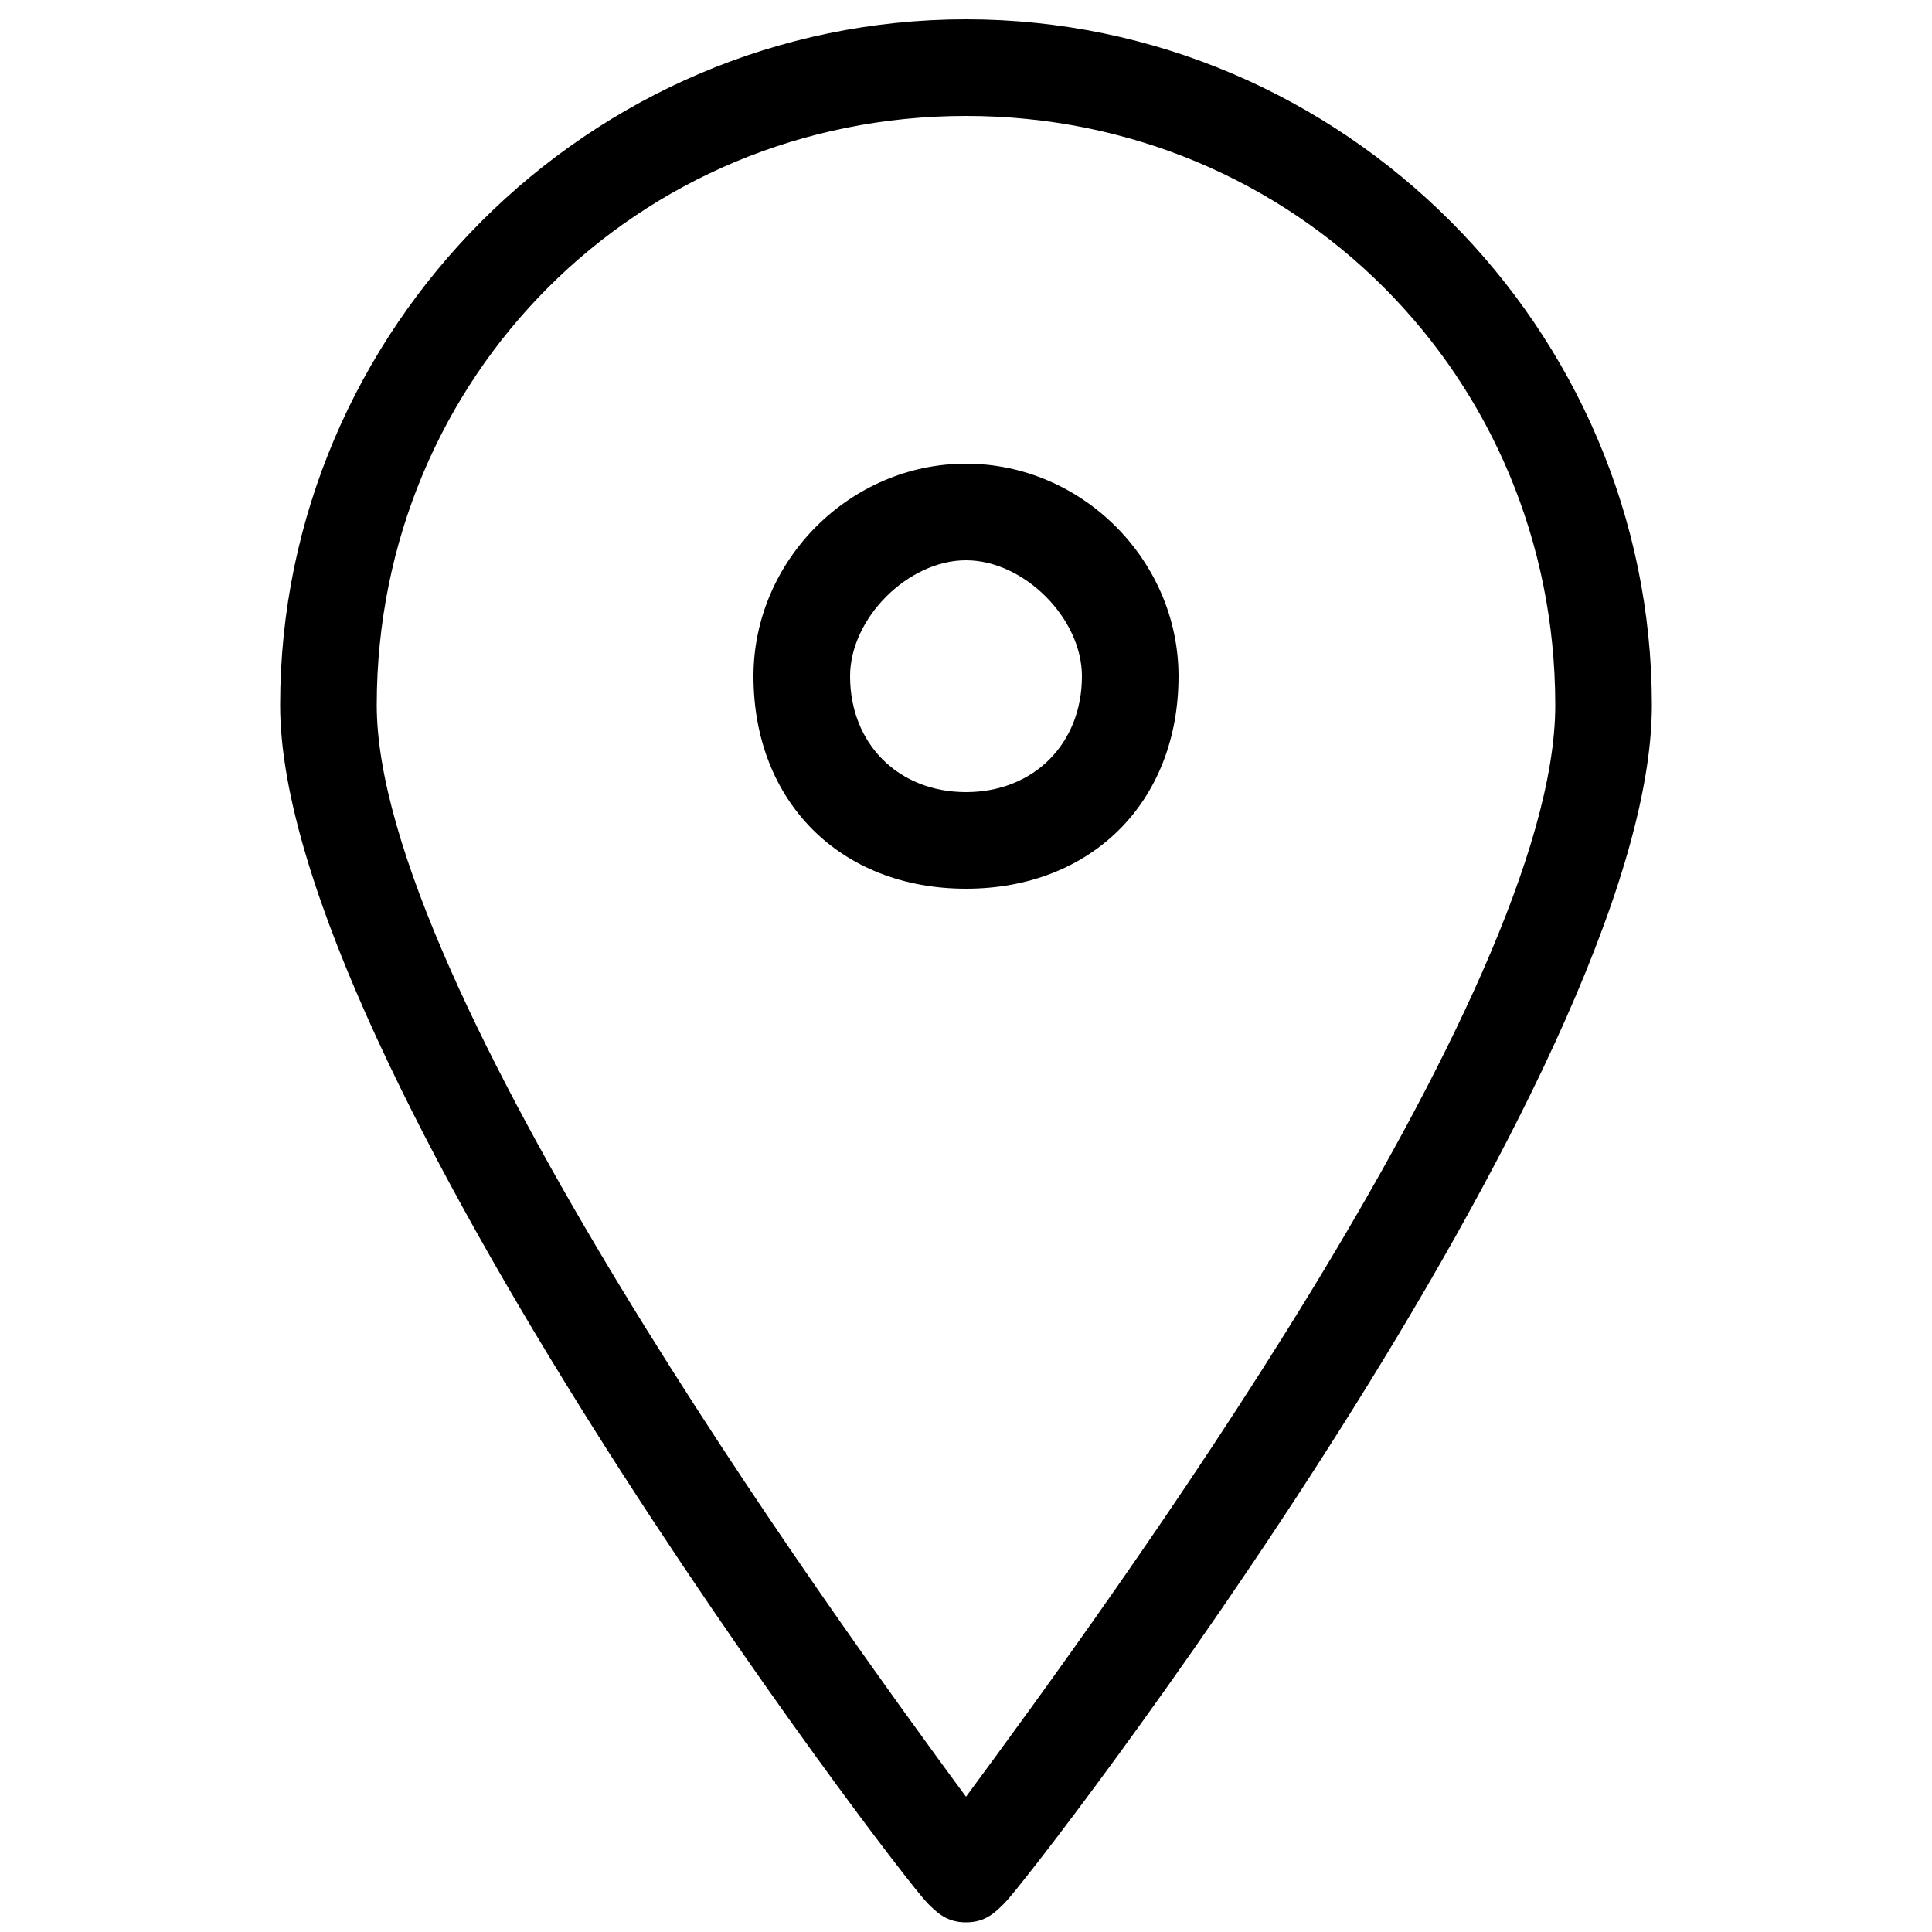 <?xml version="1.0" encoding="utf-8"?>
<!-- Generator: Adobe Illustrator 21.1.0, SVG Export Plug-In . SVG Version: 6.00 Build 0)  -->
<svg version="1.1" id="Layer_1" xmlns="http://www.w3.org/2000/svg" xmlns:xlink="http://www.w3.org/1999/xlink" x="0px" y="0px"
	 viewBox="0 0 20 20" style="enable-background:new 0 0 20 20;" xml:space="preserve">
<path d="M10,19.9c-0.2,0-0.3-0.1-0.4-0.2C9.3,19.4,2.9,11,2.9,7.3c0-3.9,3.2-7.1,7.1-7.1s7.1,3.2,7.1,7.1c0,3.8-6.4,12.1-6.7,12.4
	C10.3,19.8,10.2,19.9,10,19.9z M10,1.2c-3.4,0-6.1,2.7-6.1,6.1c0,2.9,4.7,9.4,6.1,11.3c1.4-1.9,6.1-8.3,6.1-11.3
	C16.1,3.9,13.4,1.2,10,1.2z"/>
<path d="M10,9.2C8.7,9.2,7.8,8.3,7.8,7c0-1.2,1-2.2,2.2-2.2s2.2,1,2.2,2.2C12.2,8.3,11.3,9.2,10,9.2z M10,5.8C9.4,5.8,8.8,6.4,8.8,7
	c0,0.7,0.5,1.2,1.2,1.2s1.2-0.5,1.2-1.2C11.2,6.4,10.6,5.8,10,5.8z"/>
</svg>
